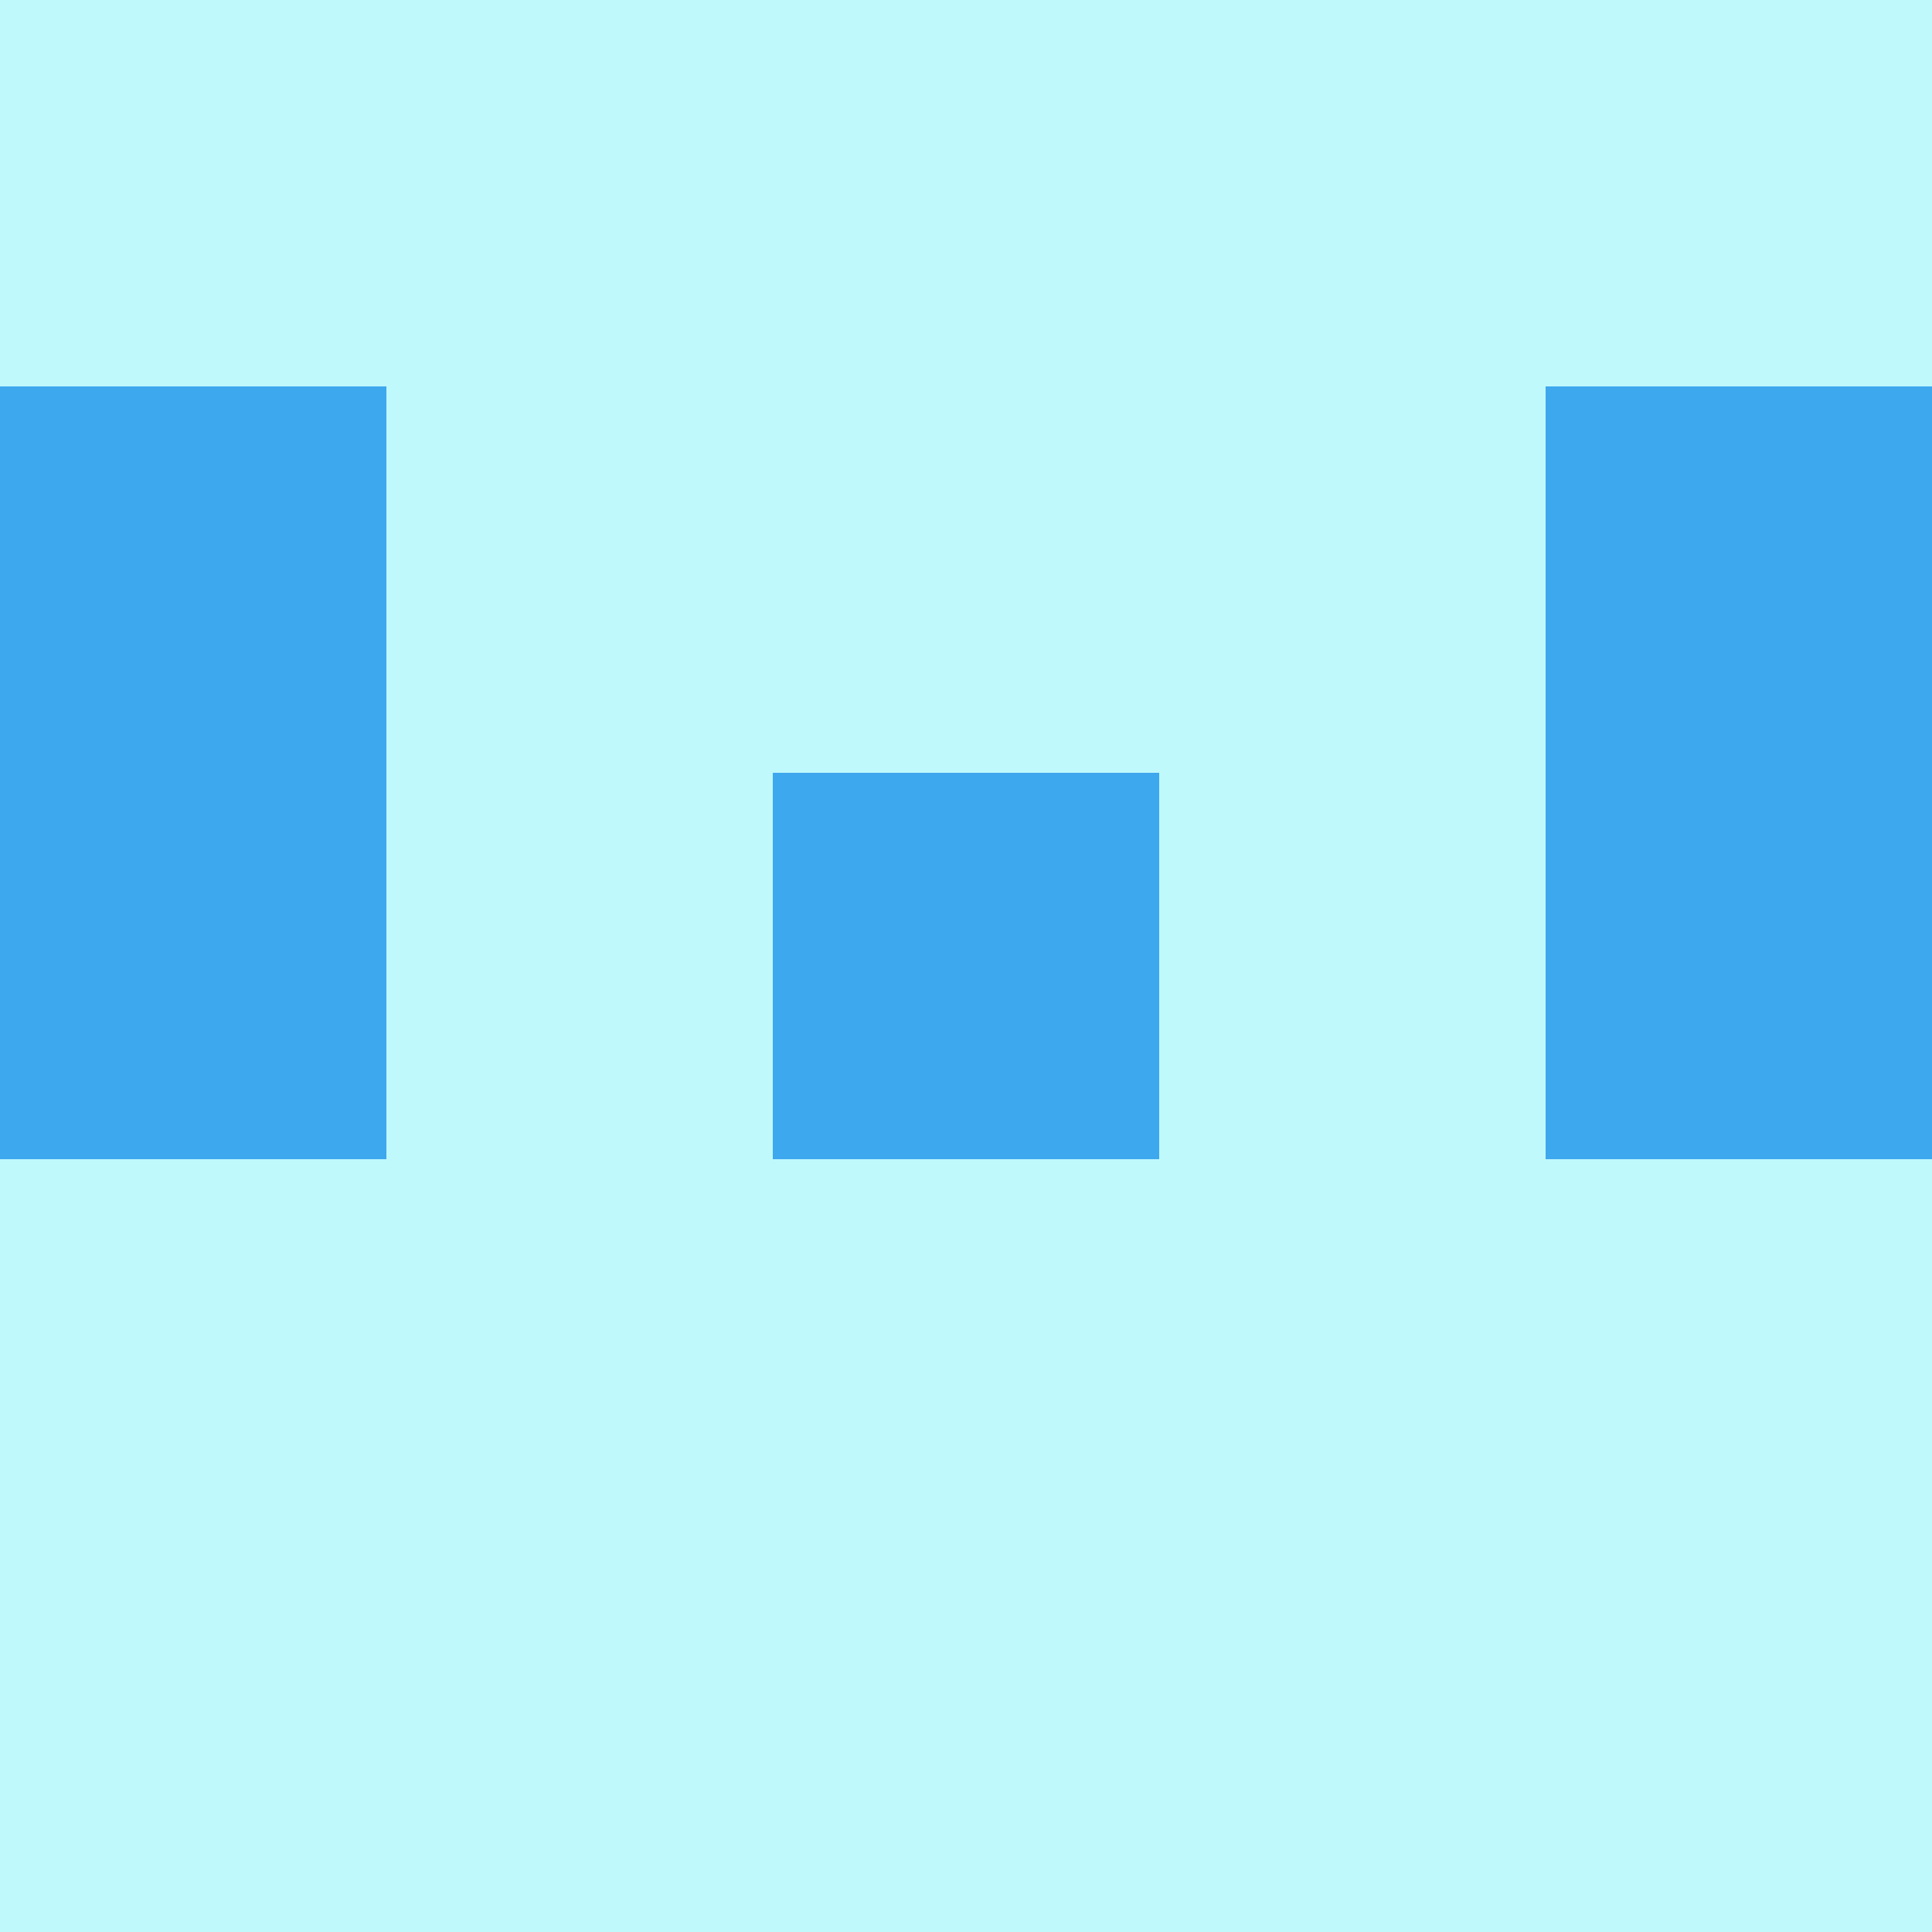<?xml version="1.0" encoding="utf-8"?>
<!DOCTYPE svg PUBLIC "-//W3C//DTD SVG 20010904//EN"
        "http://www.w3.org/TR/2001/REC-SVG-20010904/DTD/svg10.dtd">

<svg width="400" height="400" viewBox="0 0 5 5"
    xmlns="http://www.w3.org/2000/svg"
    xmlns:xlink="http://www.w3.org/1999/xlink">
            <rect x="0" y="0" width="5" height="5" fill="#333333" stroke="none"/>
            <rect x="0" y="0" width="1" height="1" fill="#C0F9FC" />
        <rect x="0" y="1" width="1" height="1" fill="#3EA8EE" />
        <rect x="0" y="2" width="1" height="1" fill="#3EA8EE" />
        <rect x="0" y="3" width="1" height="1" fill="#C0F9FC" />
        <rect x="0" y="4" width="1" height="1" fill="#C0F9FC" />
                <rect x="1" y="0" width="1" height="1" fill="#C0F9FC" />
        <rect x="1" y="1" width="1" height="1" fill="#C0F9FC" />
        <rect x="1" y="2" width="1" height="1" fill="#C0F9FC" />
        <rect x="1" y="3" width="1" height="1" fill="#C0F9FC" />
        <rect x="1" y="4" width="1" height="1" fill="#C0F9FC" />
                <rect x="2" y="0" width="1" height="1" fill="#C0F9FC" />
        <rect x="2" y="1" width="1" height="1" fill="#C0F9FC" />
        <rect x="2" y="2" width="1" height="1" fill="#3EA8EE" />
        <rect x="2" y="3" width="1" height="1" fill="#C0F9FC" />
        <rect x="2" y="4" width="1" height="1" fill="#C0F9FC" />
                <rect x="3" y="0" width="1" height="1" fill="#C0F9FC" />
        <rect x="3" y="1" width="1" height="1" fill="#C0F9FC" />
        <rect x="3" y="2" width="1" height="1" fill="#C0F9FC" />
        <rect x="3" y="3" width="1" height="1" fill="#C0F9FC" />
        <rect x="3" y="4" width="1" height="1" fill="#C0F9FC" />
                <rect x="4" y="0" width="1" height="1" fill="#C0F9FC" />
        <rect x="4" y="1" width="1" height="1" fill="#3EA8EE" />
        <rect x="4" y="2" width="1" height="1" fill="#3EA8EE" />
        <rect x="4" y="3" width="1" height="1" fill="#C0F9FC" />
        <rect x="4" y="4" width="1" height="1" fill="#C0F9FC" />
        
</svg>


